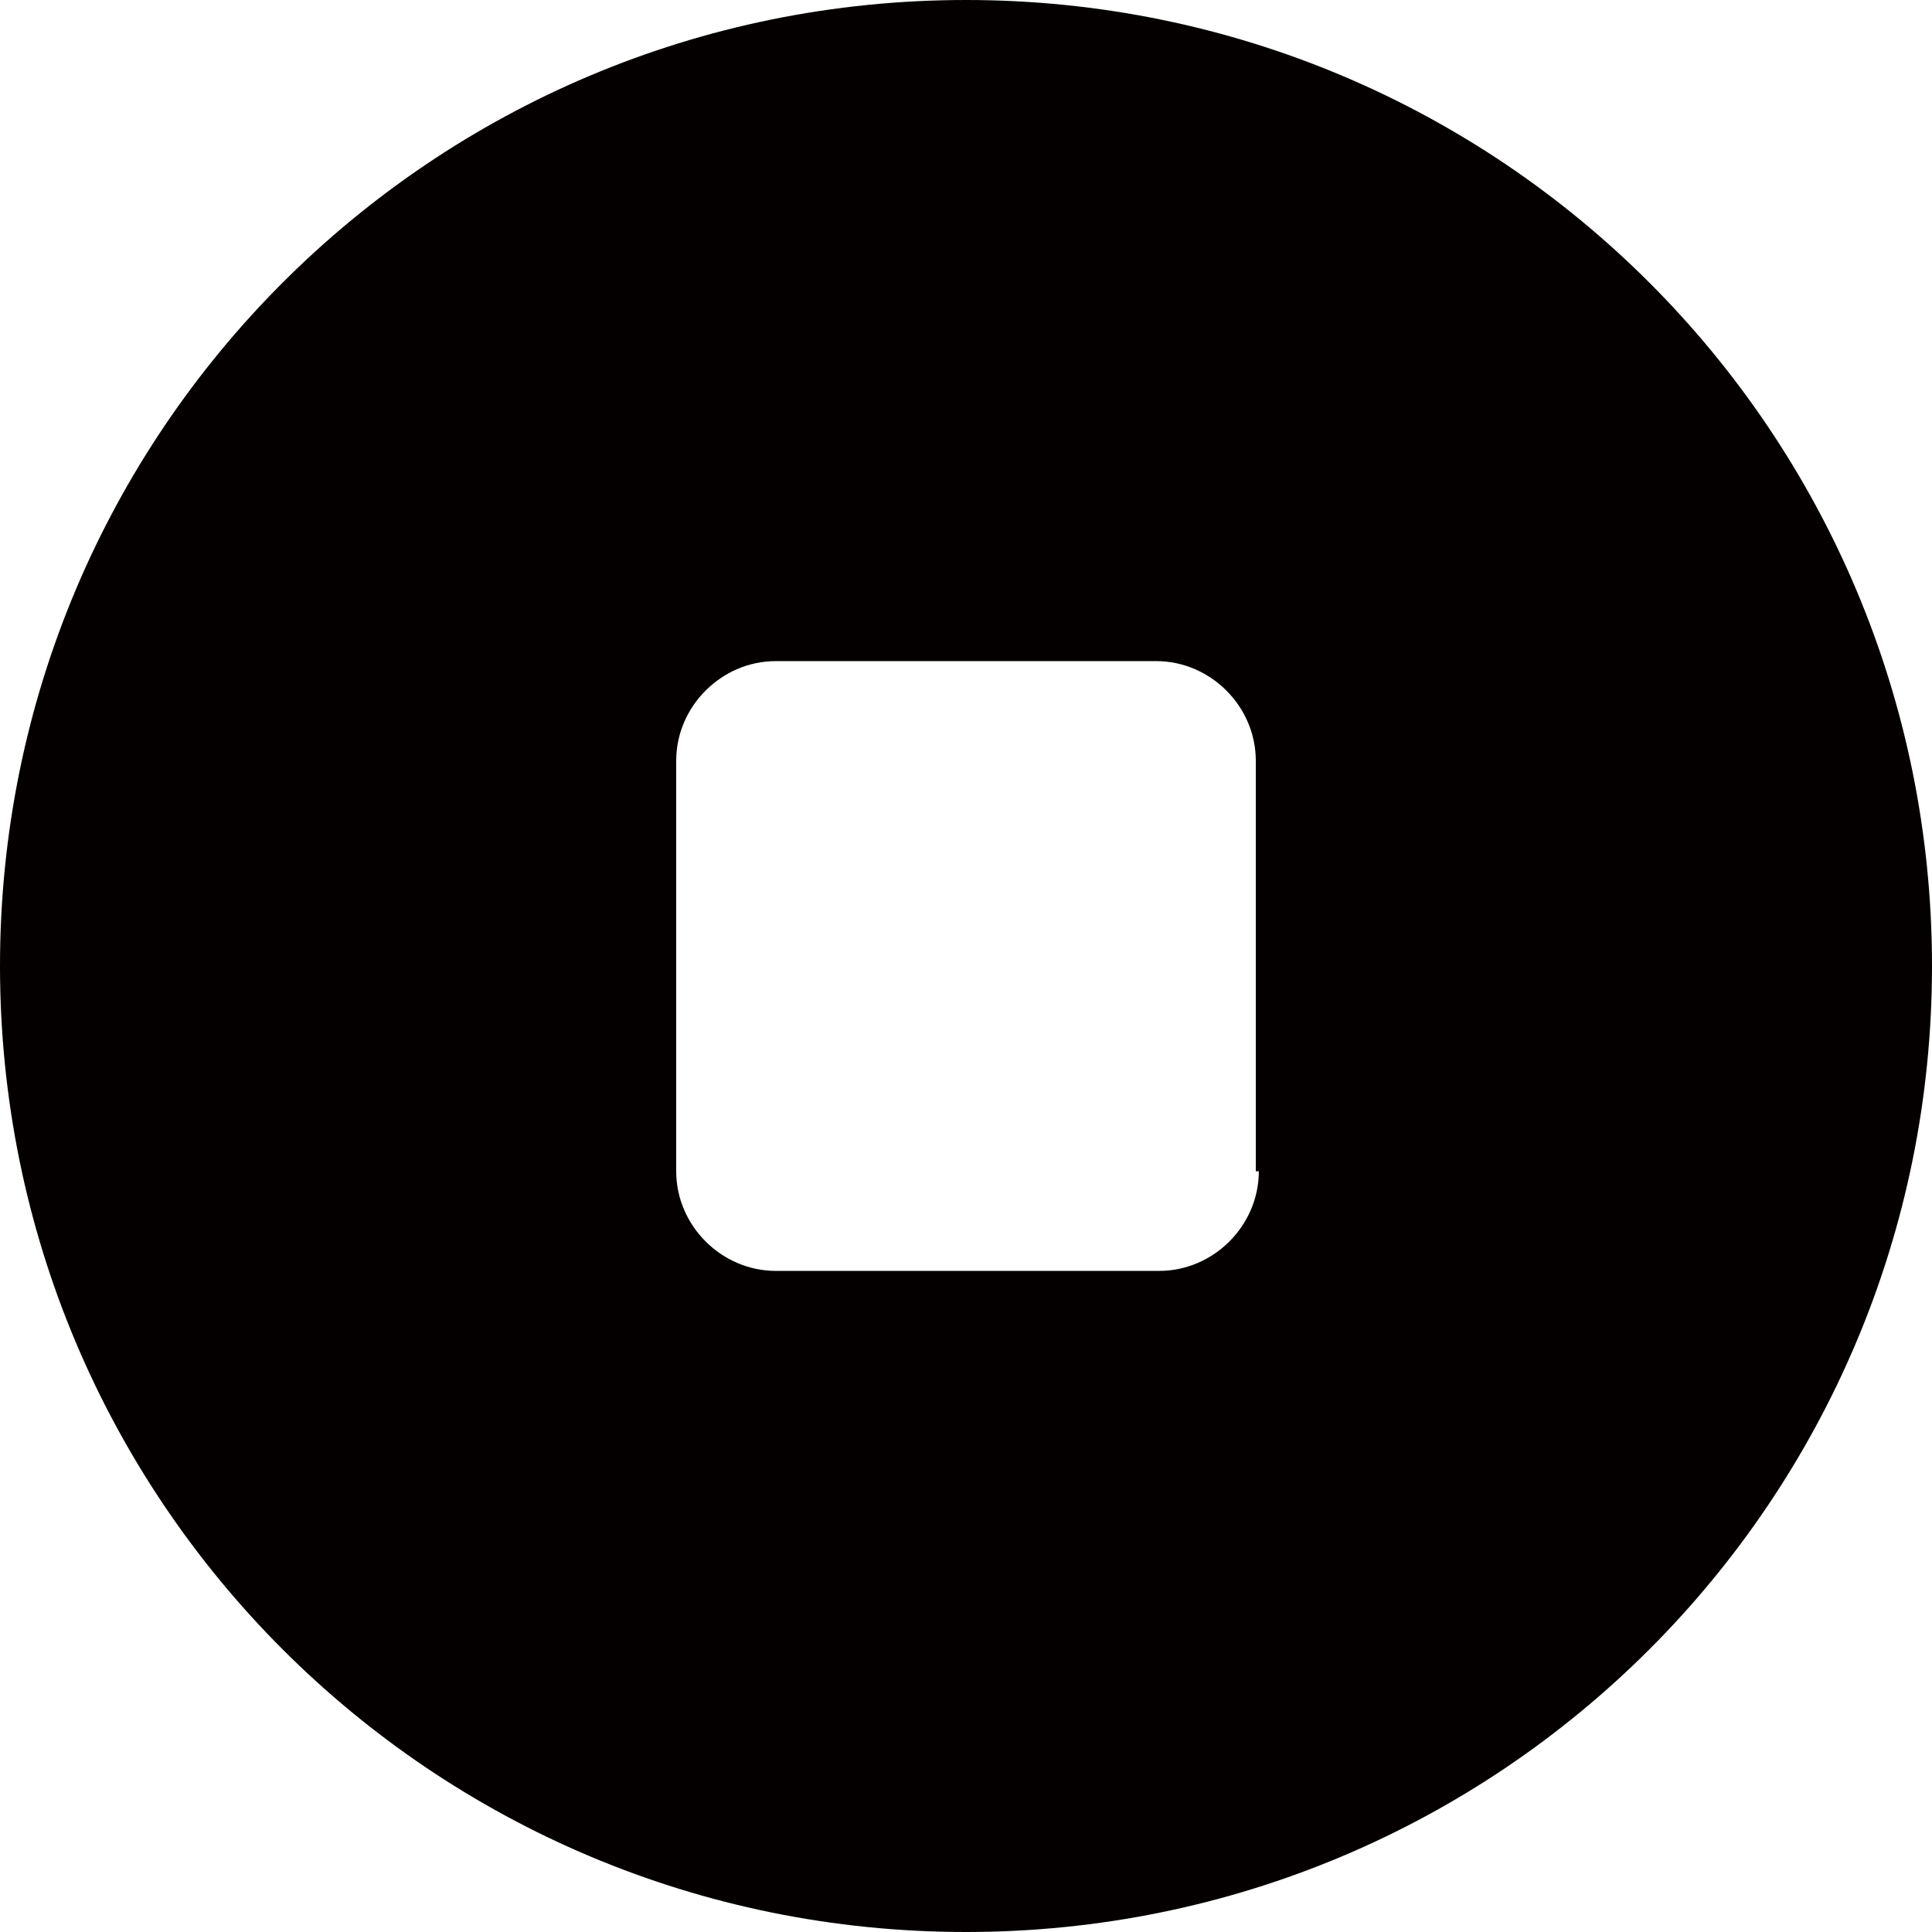 <?xml version="1.0" encoding="utf-8"?>
<!-- Generator: Adobe Illustrator 19.0.0, SVG Export Plug-In . SVG Version: 6.00 Build 0)  -->
<svg version="1.1" id="图层_1" xmlns="http://www.w3.org/2000/svg" xmlns:xlink="http://www.w3.org/1999/xlink" x="0px" y="0px"
	 viewBox="0 0 64 64" style="enable-background:new 0 0 64 64;" xml:space="preserve">
<style type="text/css">
	.st0{fill:#040000;}
</style>
<path id="XMLID_632_" class="st0" d="M32,0C14.3,0,0,14.3,0,32s14.3,32,32,32c17.7,0,32-14.3,32-32S49.7,0,32,0z M41.7,38.8
	c0,1.8-1.5,3.3-3.3,3.3H25.7c-1.8,0-3.3-1.5-3.3-3.3V25.2c0-1.8,1.5-3.3,3.3-3.3h12.6c1.8,0,3.3,1.5,3.3,3.3V38.8z"/>
</svg>
